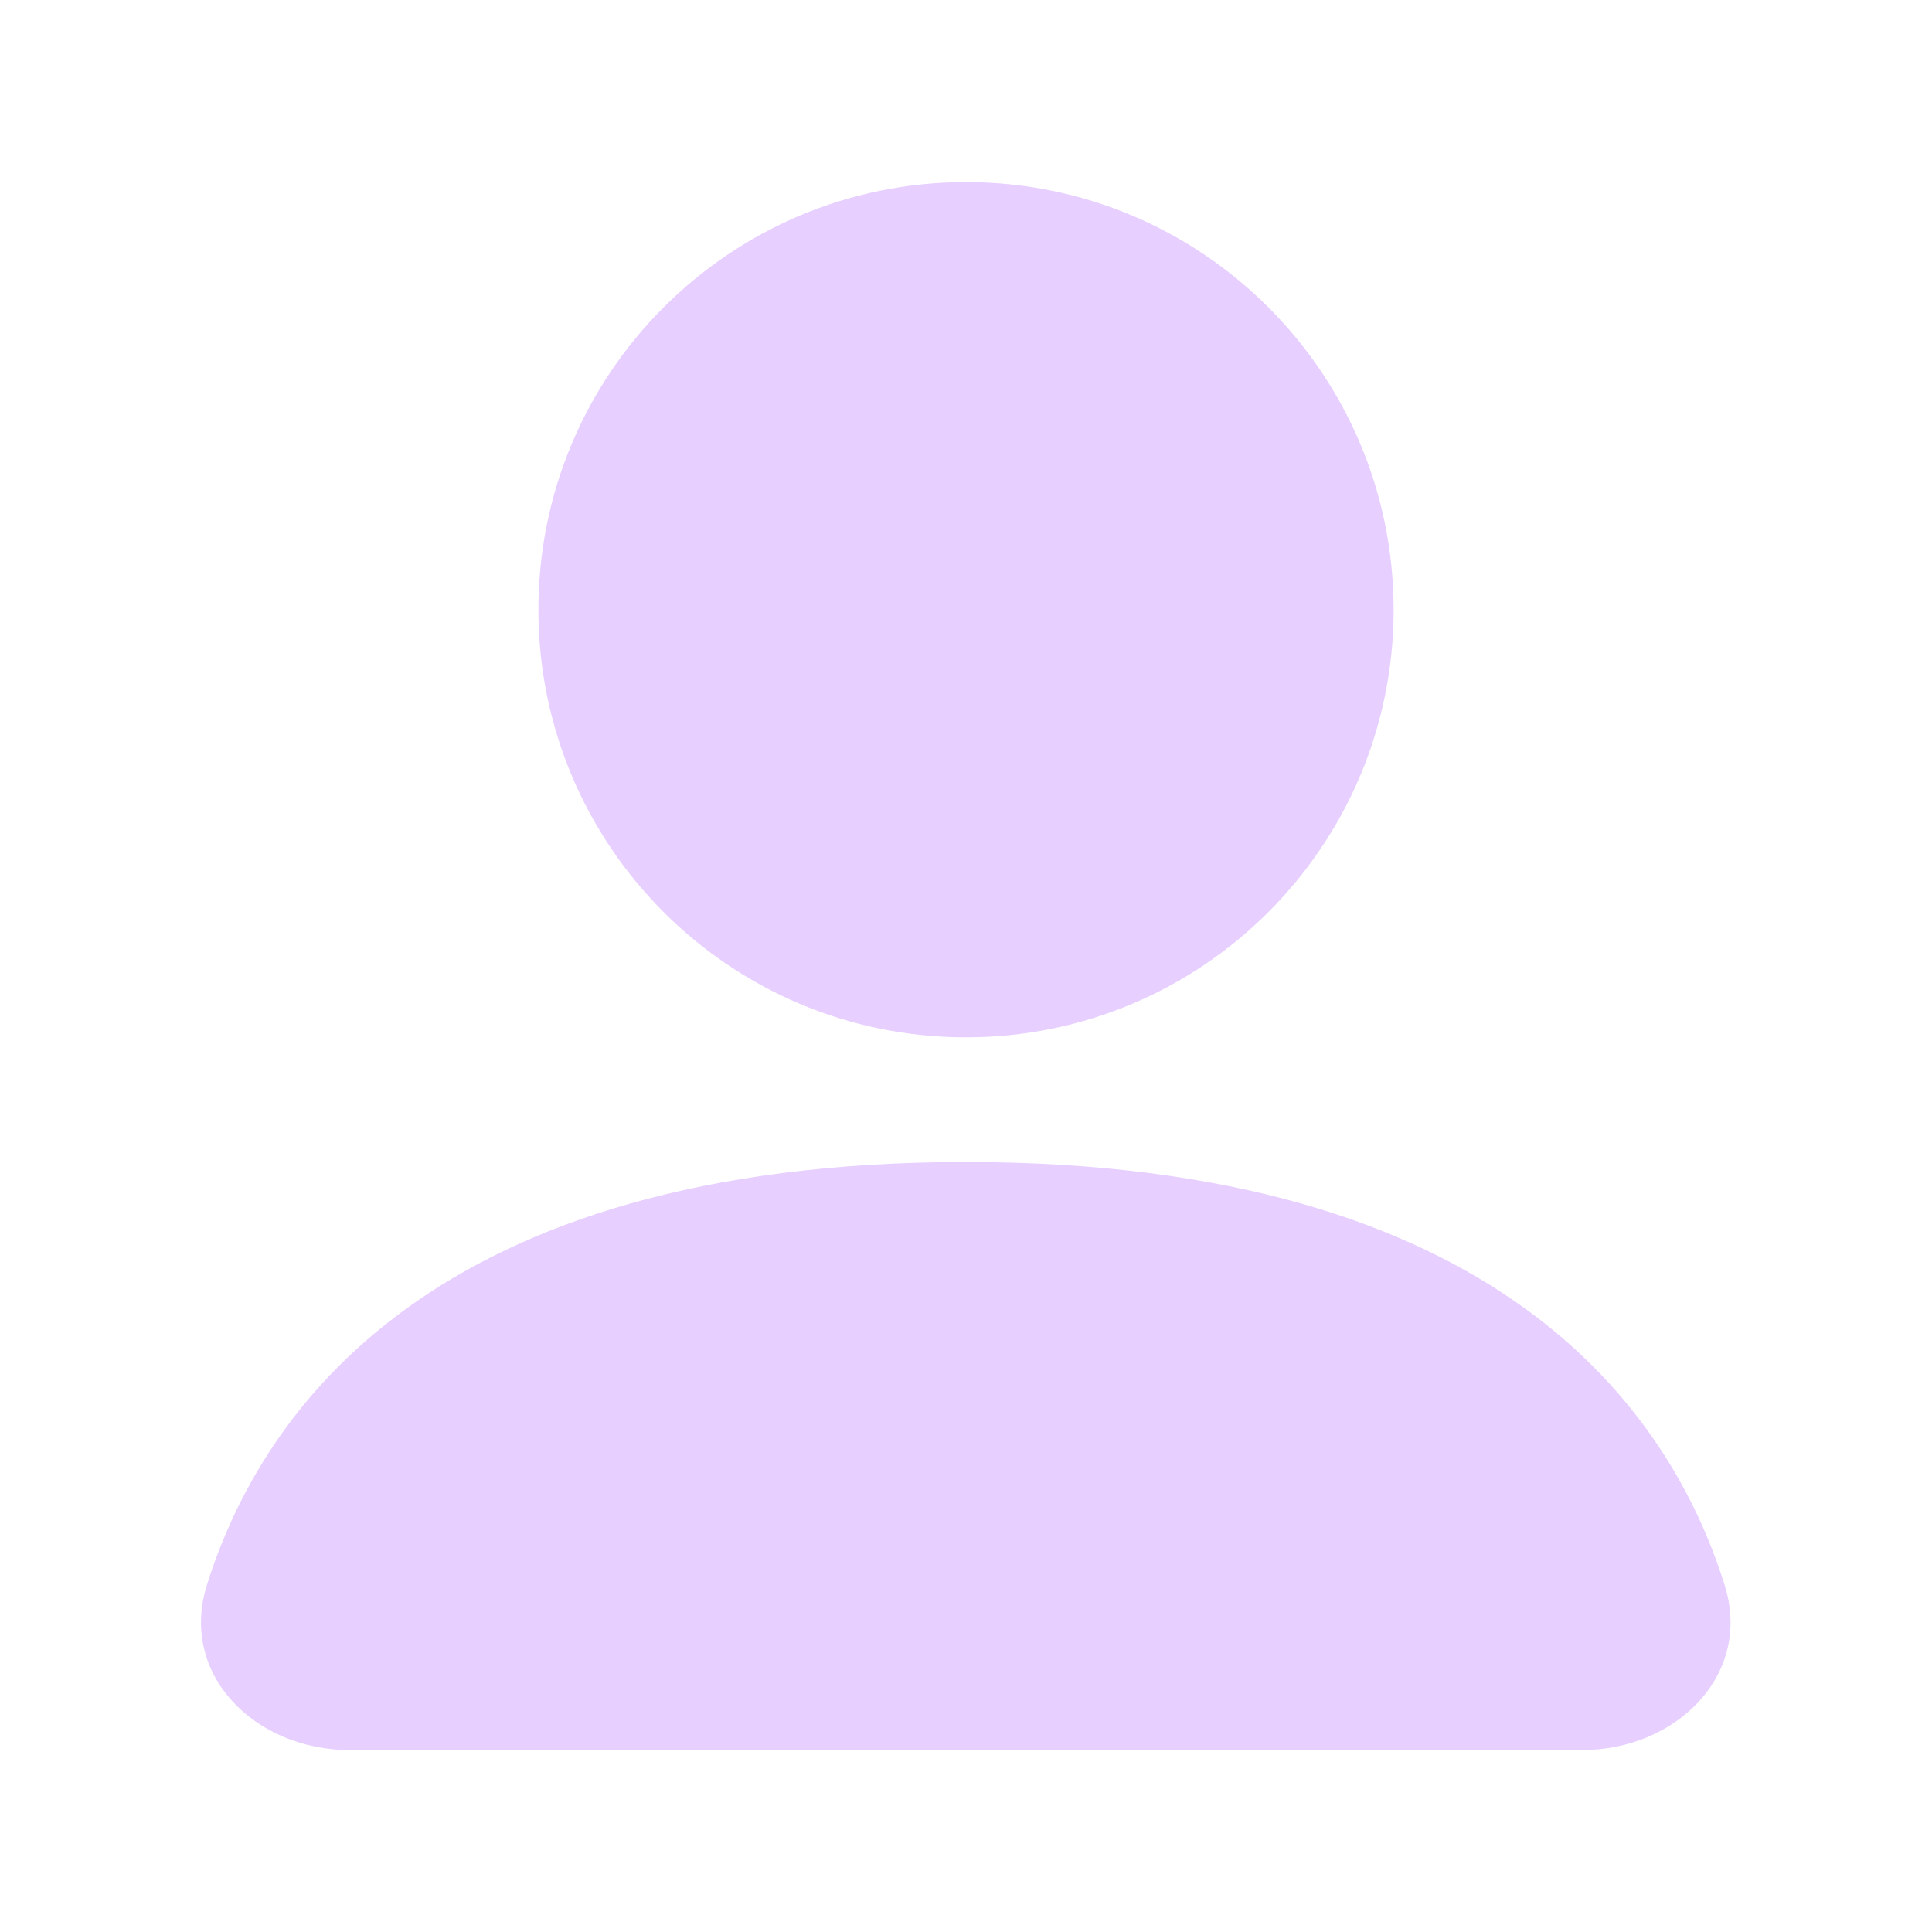 <svg width="24" height="24" viewBox="0 0 24 24" fill="none" xmlns="http://www.w3.org/2000/svg">
<path fill-rule="evenodd" clip-rule="evenodd" d="M12 12.886C14.934 12.886 17.312 10.508 17.312 7.574C17.312 4.64 14.934 2.262 12 2.262C9.066 2.262 6.688 4.64 6.688 7.574C6.688 10.508 9.066 12.886 12 12.886ZM21.424 19.69C20.747 17.529 18.621 14.435 11.997 14.435C5.373 14.435 3.247 17.529 2.57 19.69C2.22 20.807 3.174 21.74 4.345 21.74H19.65C20.82 21.74 21.774 20.807 21.424 19.69Z" fill="#E7CFFF"/>
</svg>
